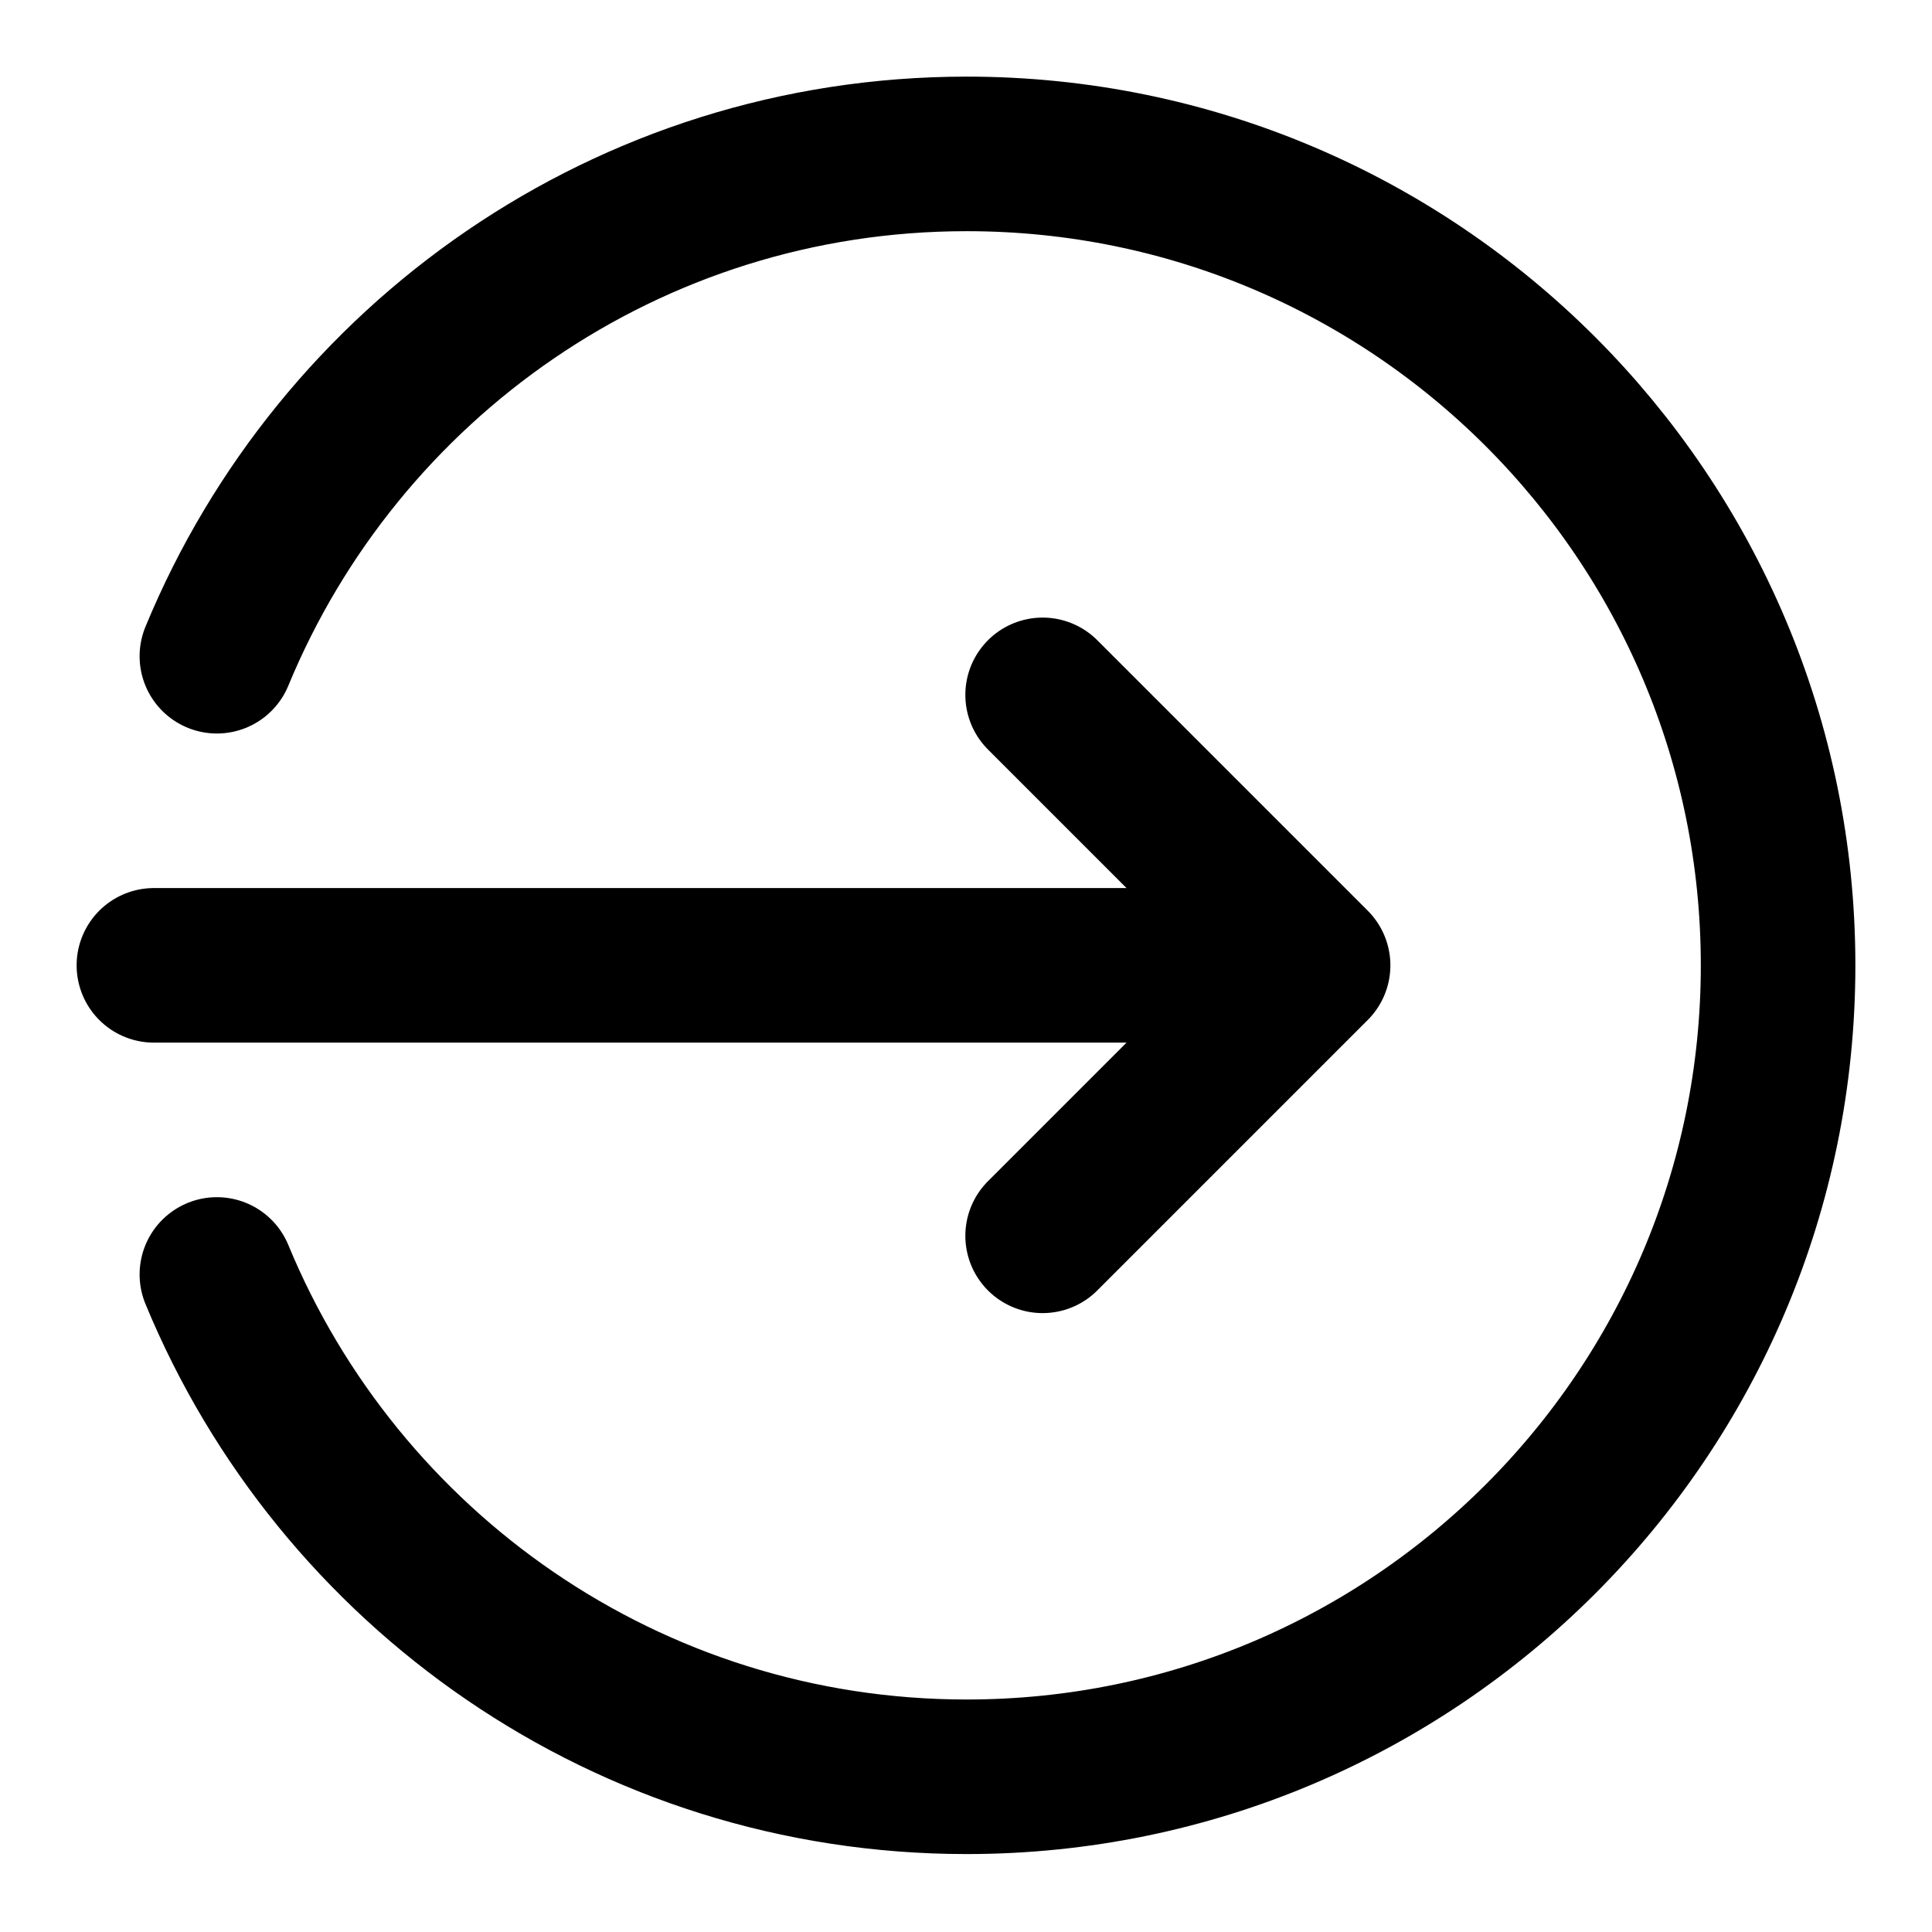 <?xml version="1.0" encoding="iso-8859-1"?><!-- Generator: Adobe Illustrator 21.1.0, SVG Export Plug-In . SVG Version: 6.00 Build 0)  --><svg xmlns="http://www.w3.org/2000/svg" xmlns:xlink="http://www.w3.org/1999/xlink" viewBox="0 0 50 50" width="50px" height="50px"><line style="fill:none;stroke:#000000;stroke-width:4;stroke-linecap:round;stroke-linejoin:round;stroke-miterlimit:10;" x1="32.983" y1="24.983" x2="3.983" y2="24.983"/><polyline style="fill:none;stroke:#000000;stroke-width:4;stroke-linecap:round;stroke-linejoin:round;stroke-miterlimit:10;" points="26.983,17.983 33.983,24.983 26.983,31.983 "/><path style="fill:none;stroke:#000000;stroke-width:4;stroke-linecap:round;stroke-miterlimit:10;" d="M5.613,16.983c3.148-7.626,10.641-13,19.404-13c11.598,0,21,9.402,21,21s-9.402,21-21,21c-8.762,0-16.256-5.374-19.404-13"/></svg>